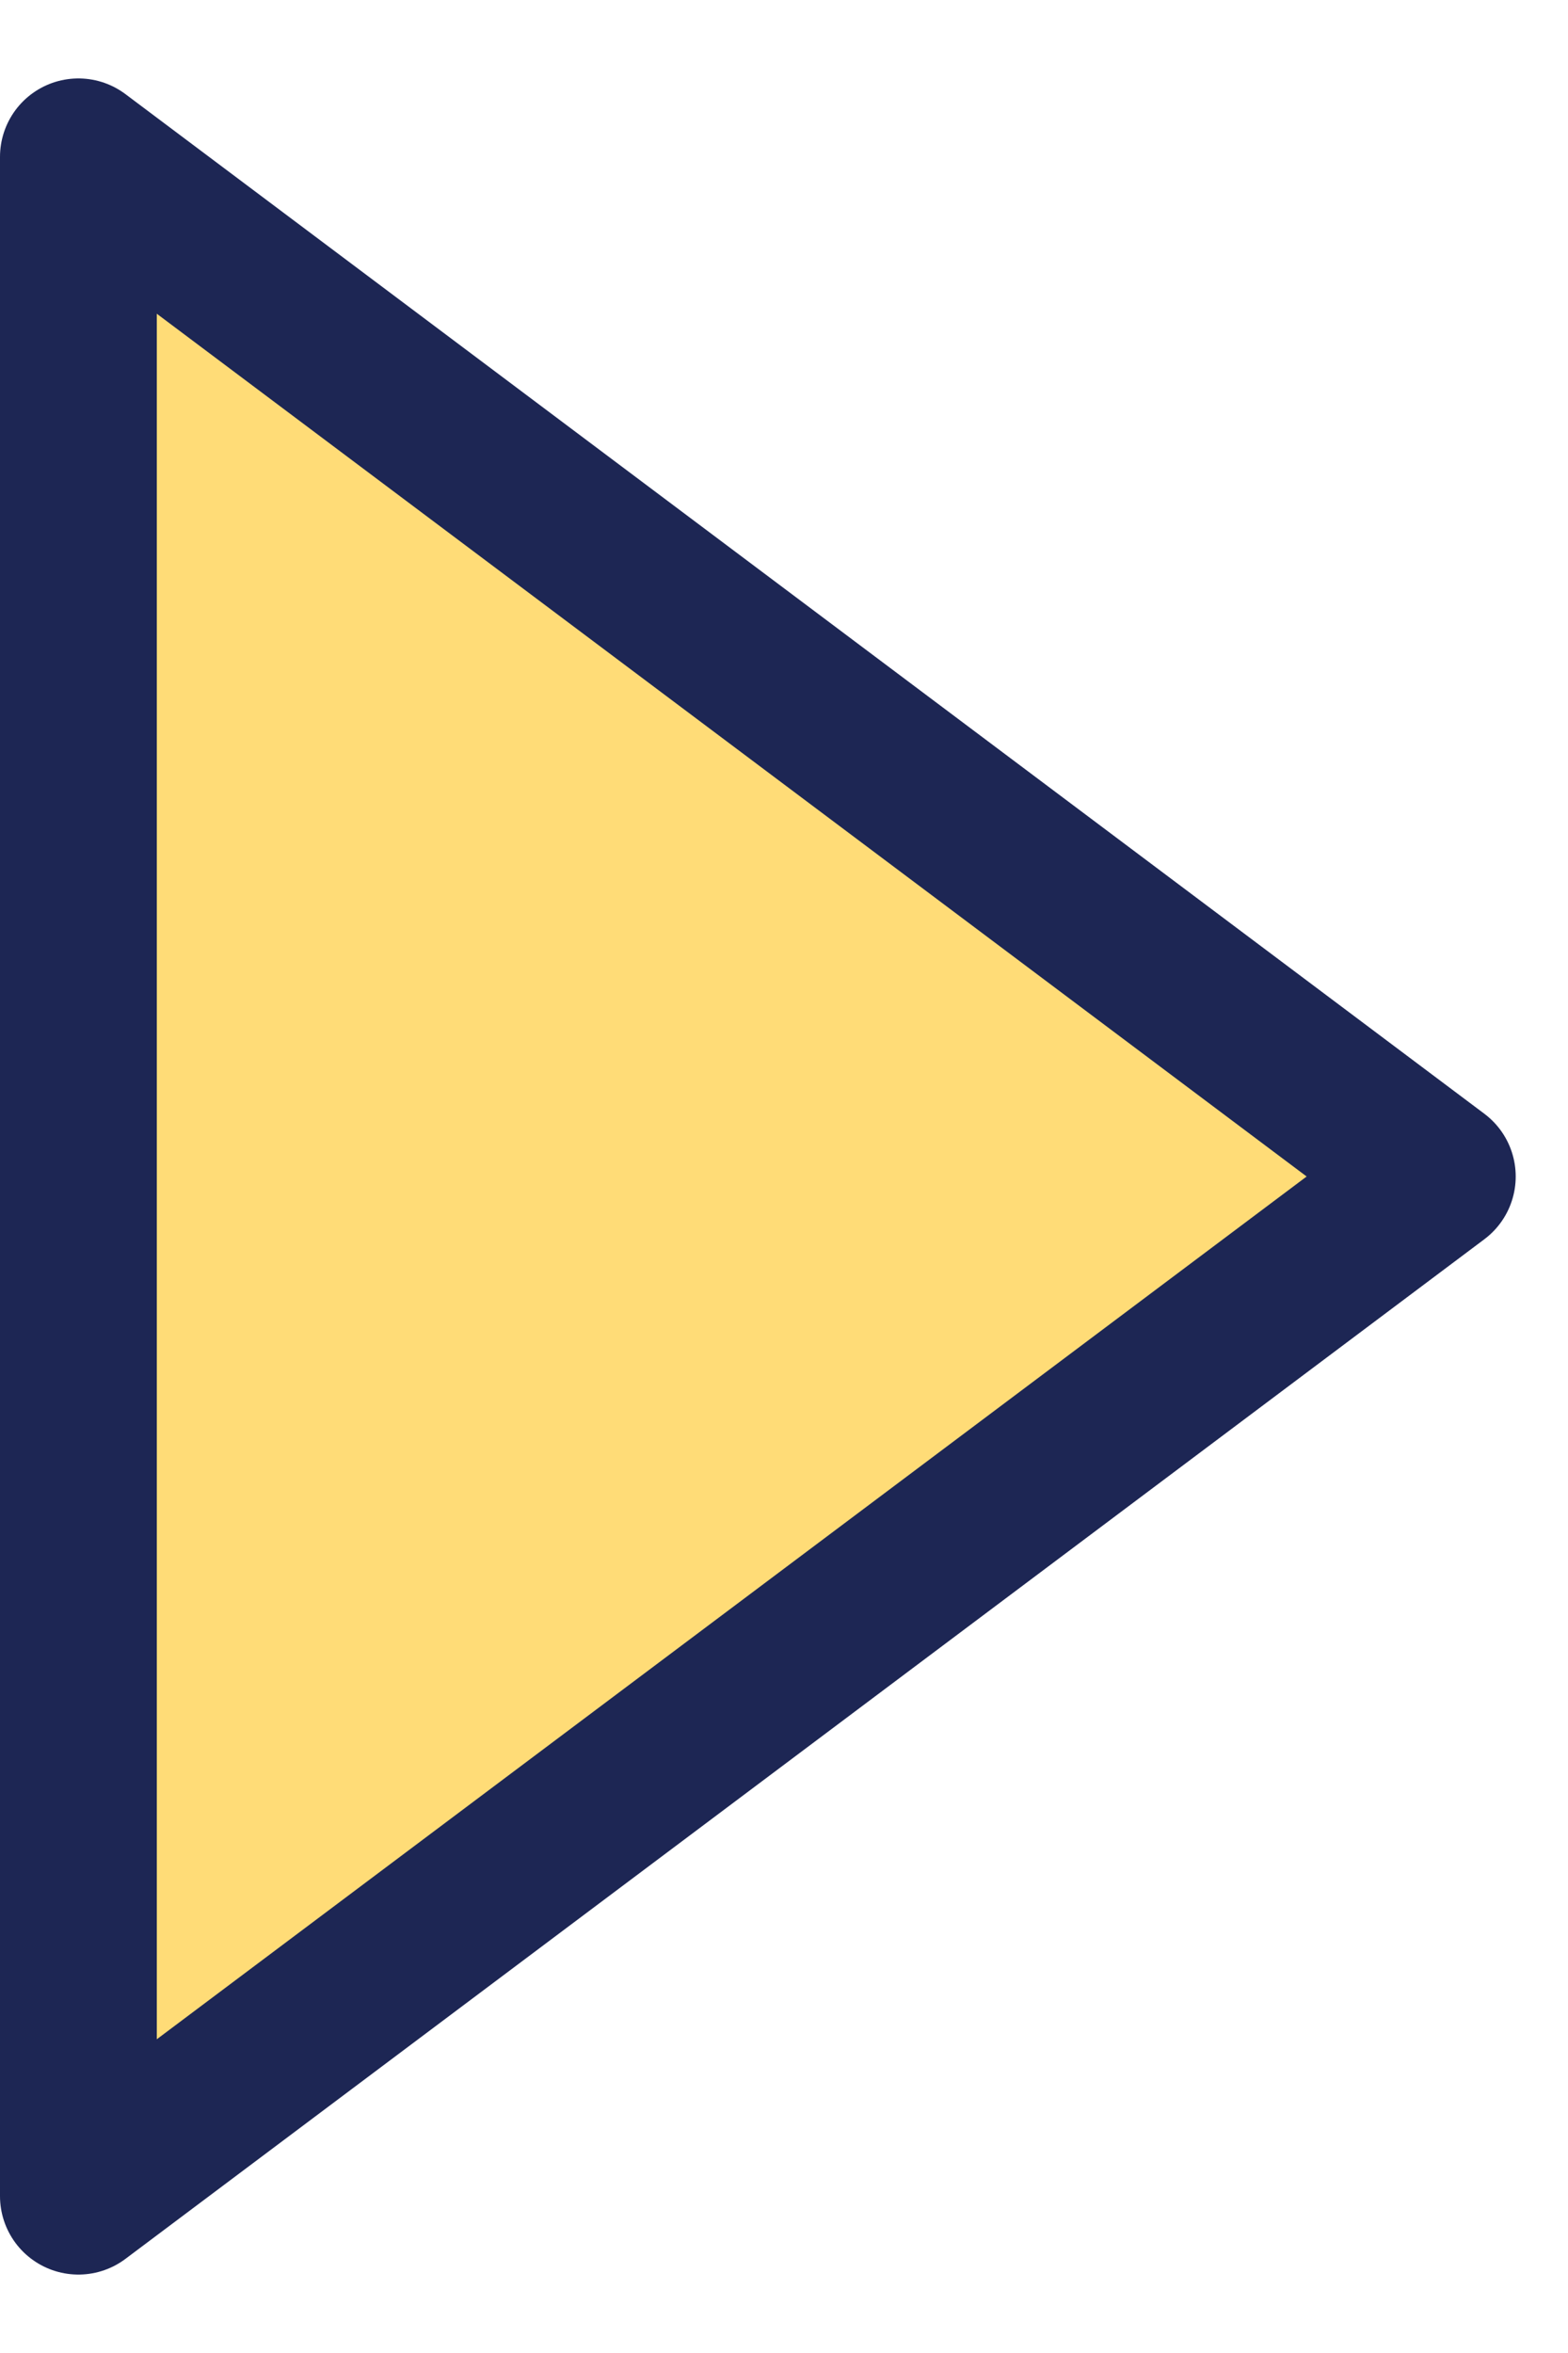 <svg width="20" height="30" viewBox="0 0 20 30" fill="none" xmlns="http://www.w3.org/2000/svg">
<path d="M18.333 15L1 28L1 2L18.333 15Z" fill="#FFDC77" stroke="#1D2654" stroke-width="2" stroke-linejoin="round"/>
</svg>
